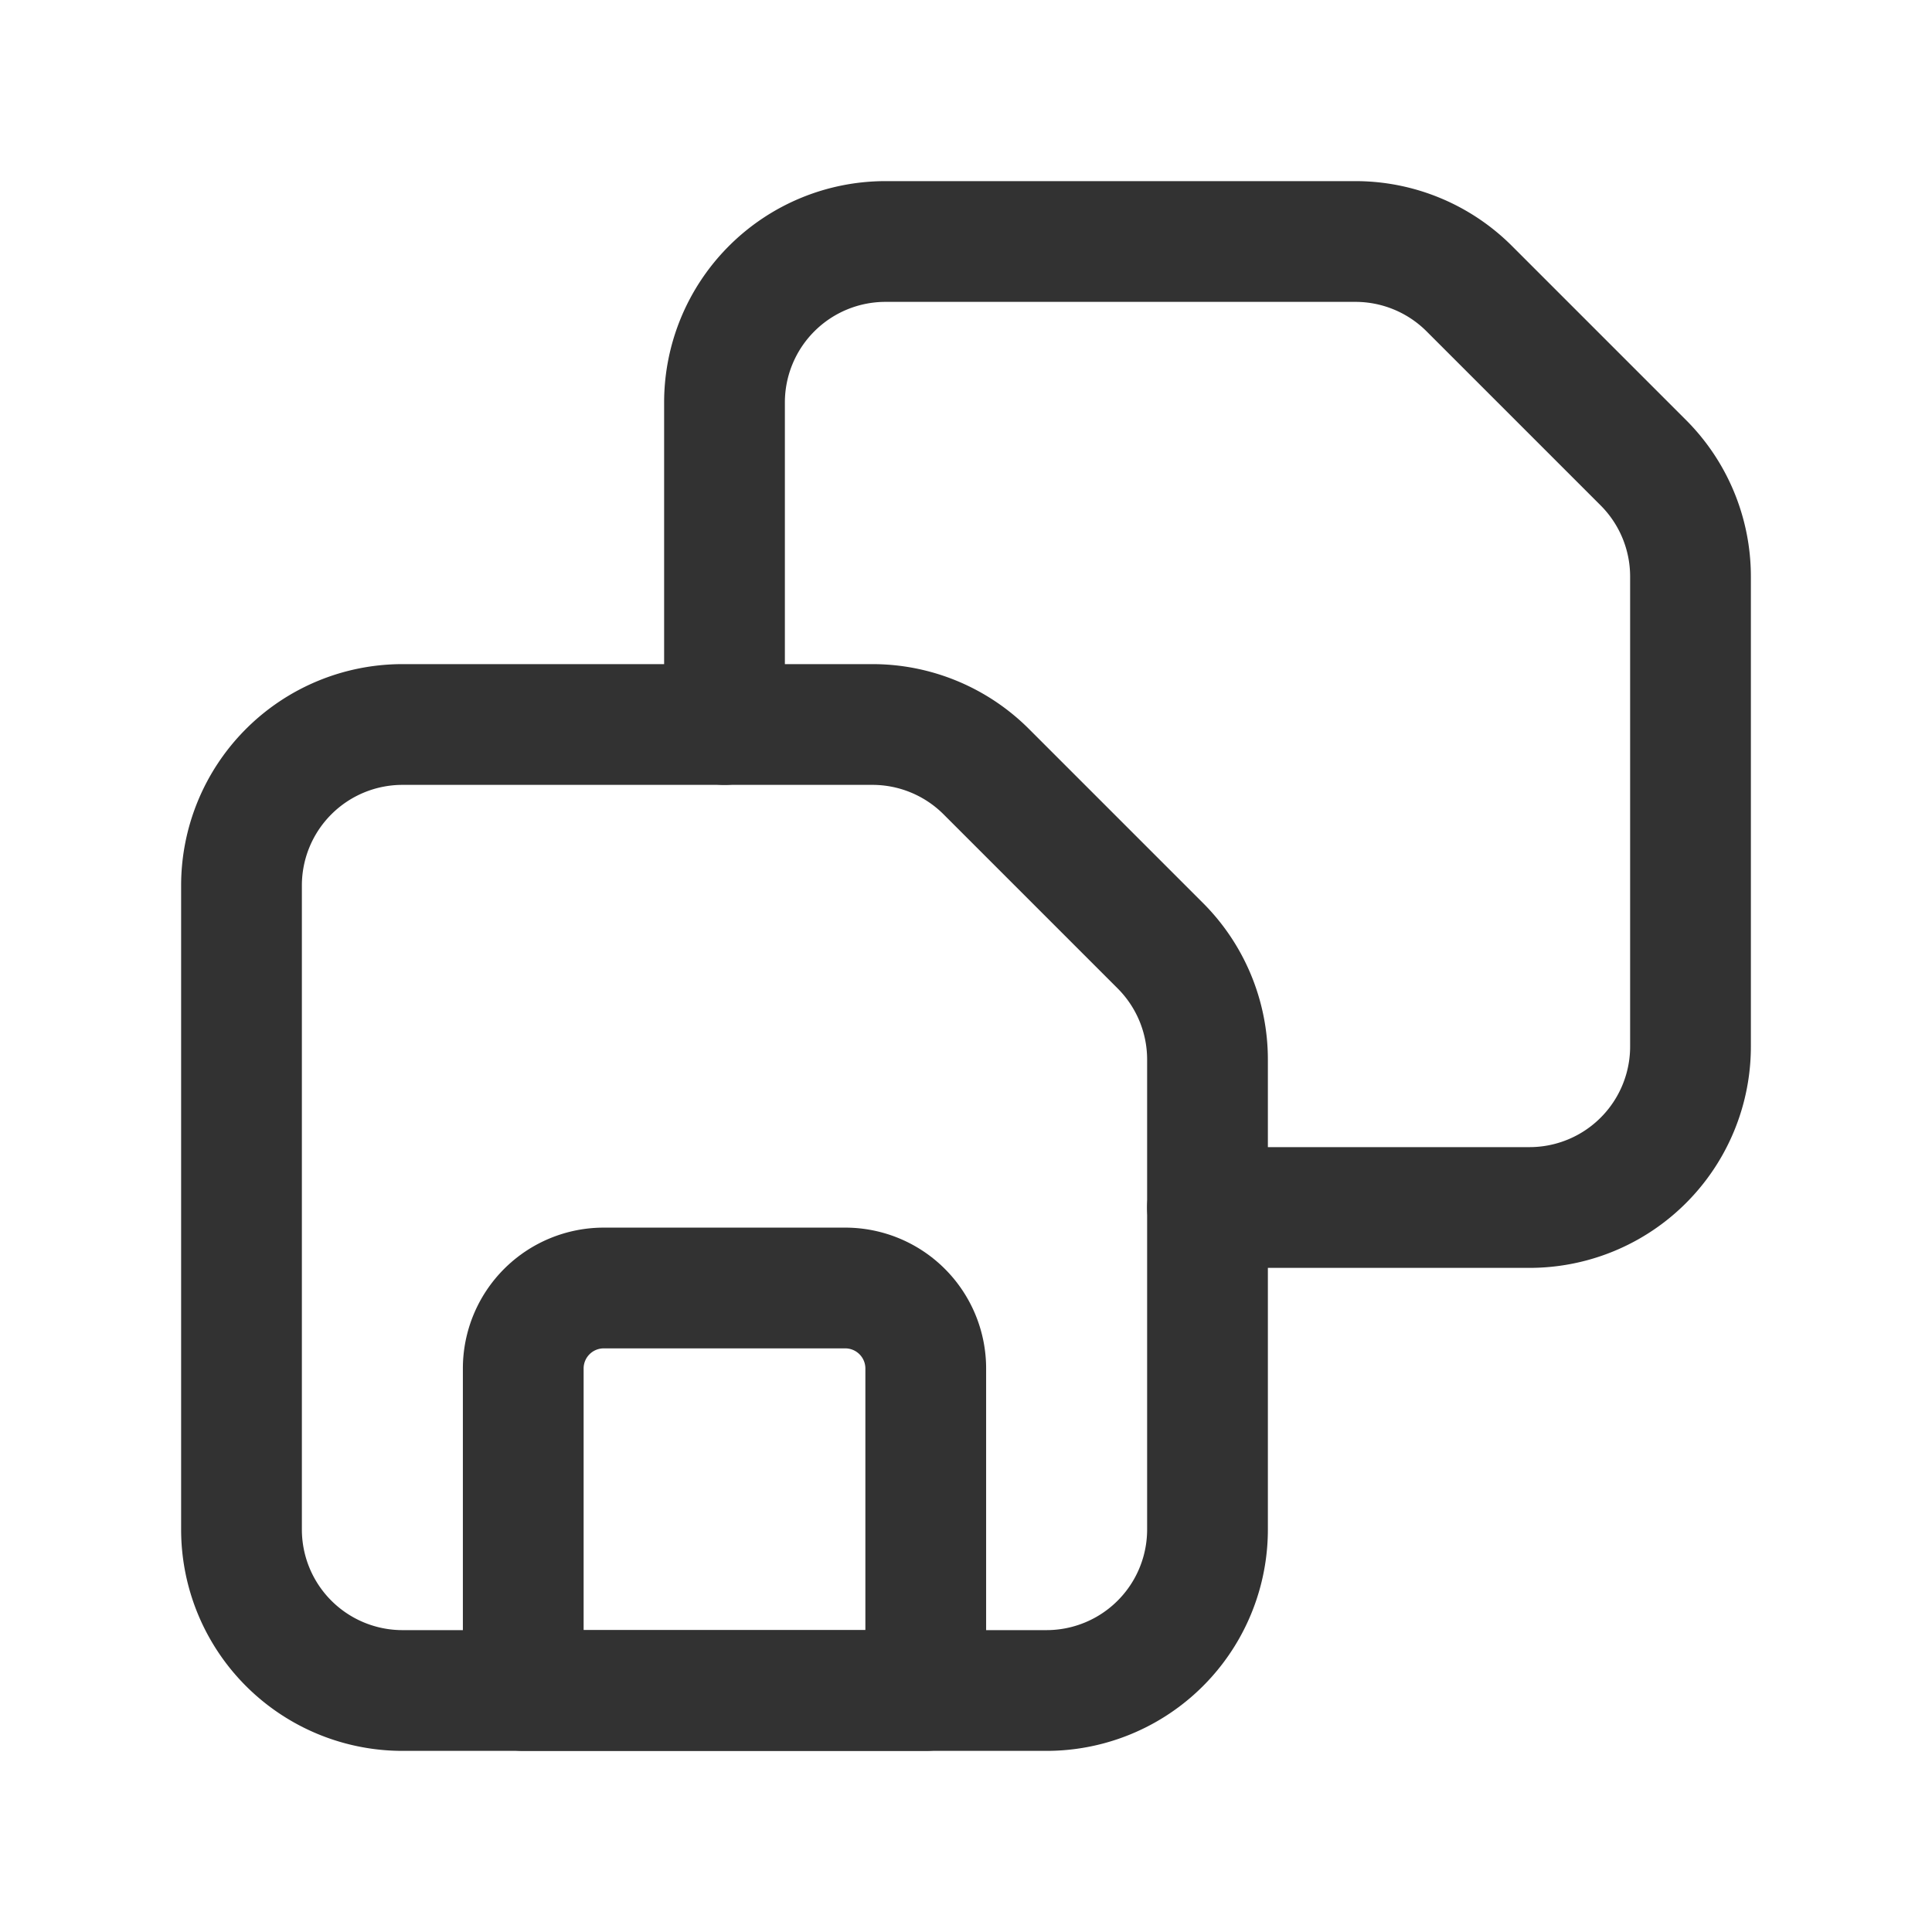 <svg xmlns="http://www.w3.org/2000/svg" viewBox="0 0 24 24"><g id="Layer_2" data-name="Layer 2"><path d="M15,15h4a2,2,0,0,0,2-2V7.162a2,2,0,0,0-.586-1.414L18.252,3.586A2,2,0,0,0,16.838,3H11A2,2,0,0,0,9,5V9" fill="none" stroke="#323232" stroke-linecap="round" stroke-linejoin="round" stroke-width="1.5"/><path d="M7.5,16h3a1,1,0,0,1,1,1v4a0,0,0,0,1,0,0h-5a0,0,0,0,1,0,0V17A1,1,0,0,1,7.5,16Z" fill="none" stroke="#323232" stroke-linecap="round" stroke-linejoin="round" stroke-width="1.5"/><path d="M14.414,11.748,12.252,9.586A2,2,0,0,0,10.838,9H5a2,2,0,0,0-2,2v8a2,2,0,0,0,2,2h8a2,2,0,0,0,2-2V13.162A2,2,0,0,0,14.414,11.748Z" fill="none" stroke="#323232" stroke-linecap="round" stroke-linejoin="round" stroke-width="1.5"/><path d="M0,0H24V24H0Z" fill="none"/></g></svg>